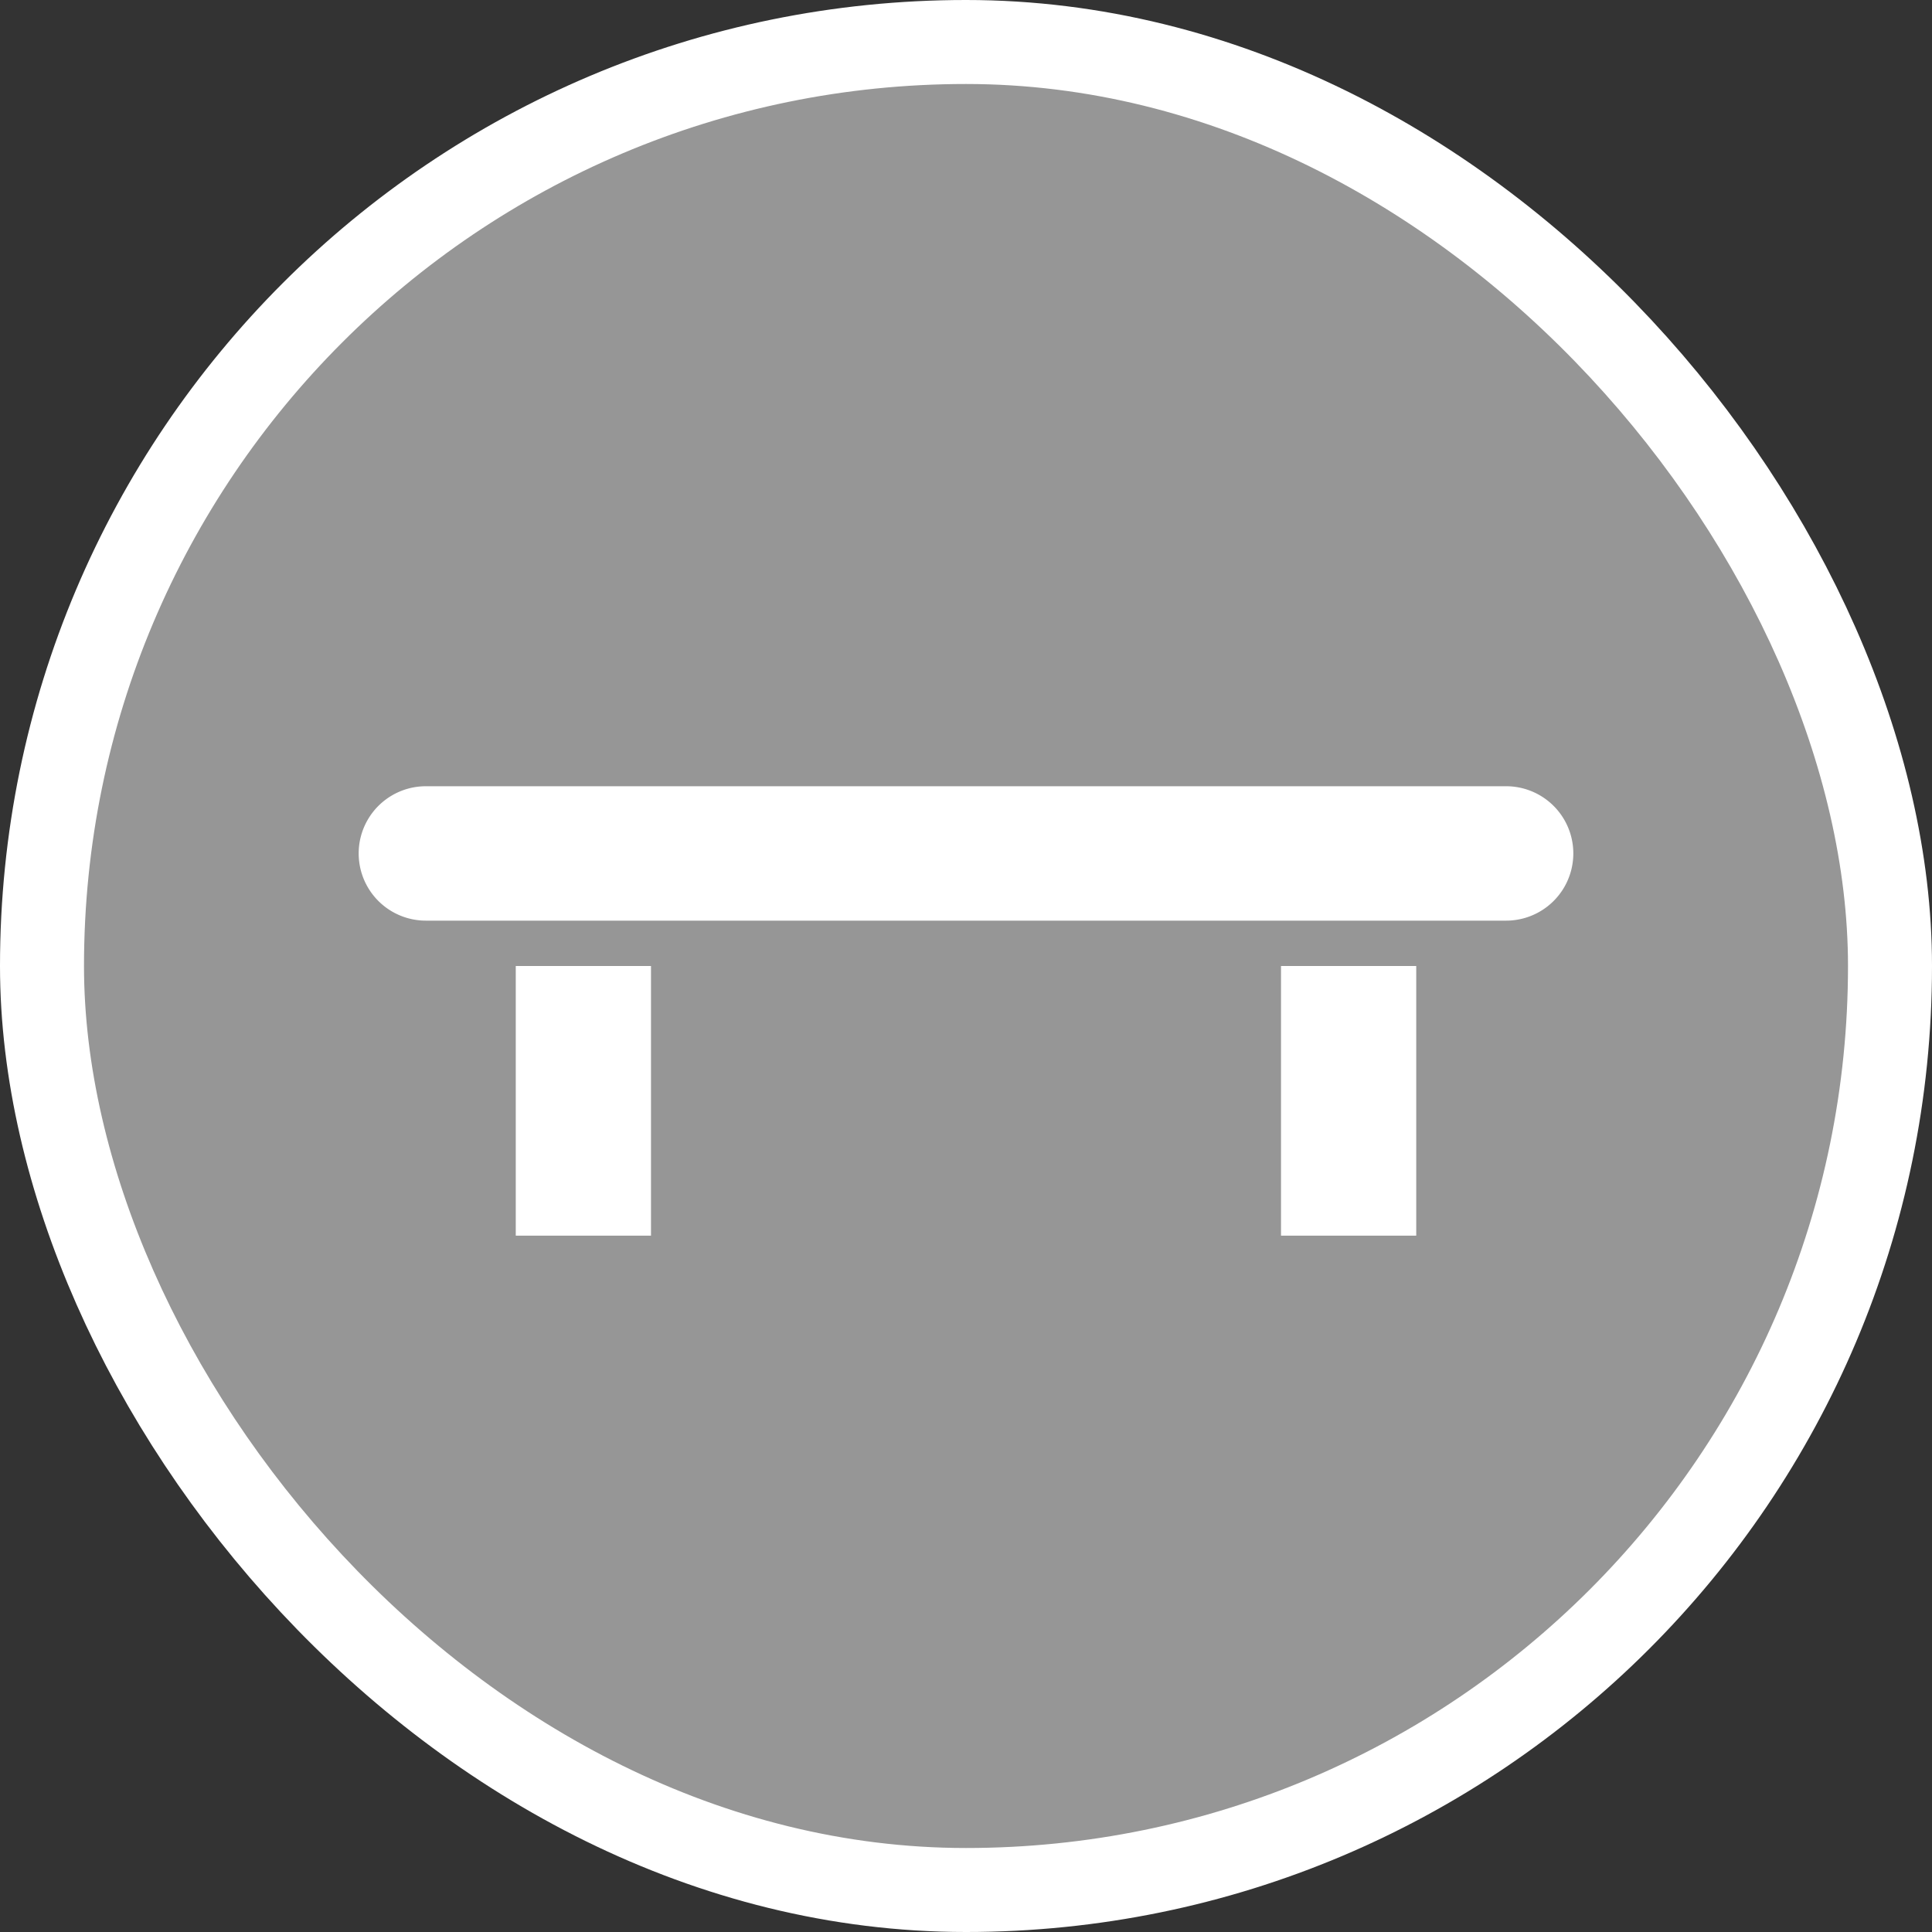 <svg xmlns="http://www.w3.org/2000/svg" viewBox="0 0 23 23" height="23" width="23"><rect x="0" y="0" width="23" height="23" fill="#333333" stroke="none"/><title>bench_15.svg</title><rect fill="none" x="0" y="0" width="23" height="23"></rect><rect x="1" y="1" rx="10.5" ry="10.5" width="21" height="21" stroke="#ffffff" style="stroke-linejoin:round;stroke-miterlimit:4;" fill="#ffffff" stroke-width="2"></rect><rect x="1" y="1" width="21" height="21" rx="10.5" ry="10.5" fill="#969696"></rect><path fill="#fff" transform="translate(4 4)" d="M1.07,5.36a.8.8,0,1,0,0,1.6H13.93a.8.8,0,1,0,0-1.6ZM2.14,7.5v3.21H3.75V7.5Zm9.11,0v3.21h1.61V7.5Z"></path></svg>